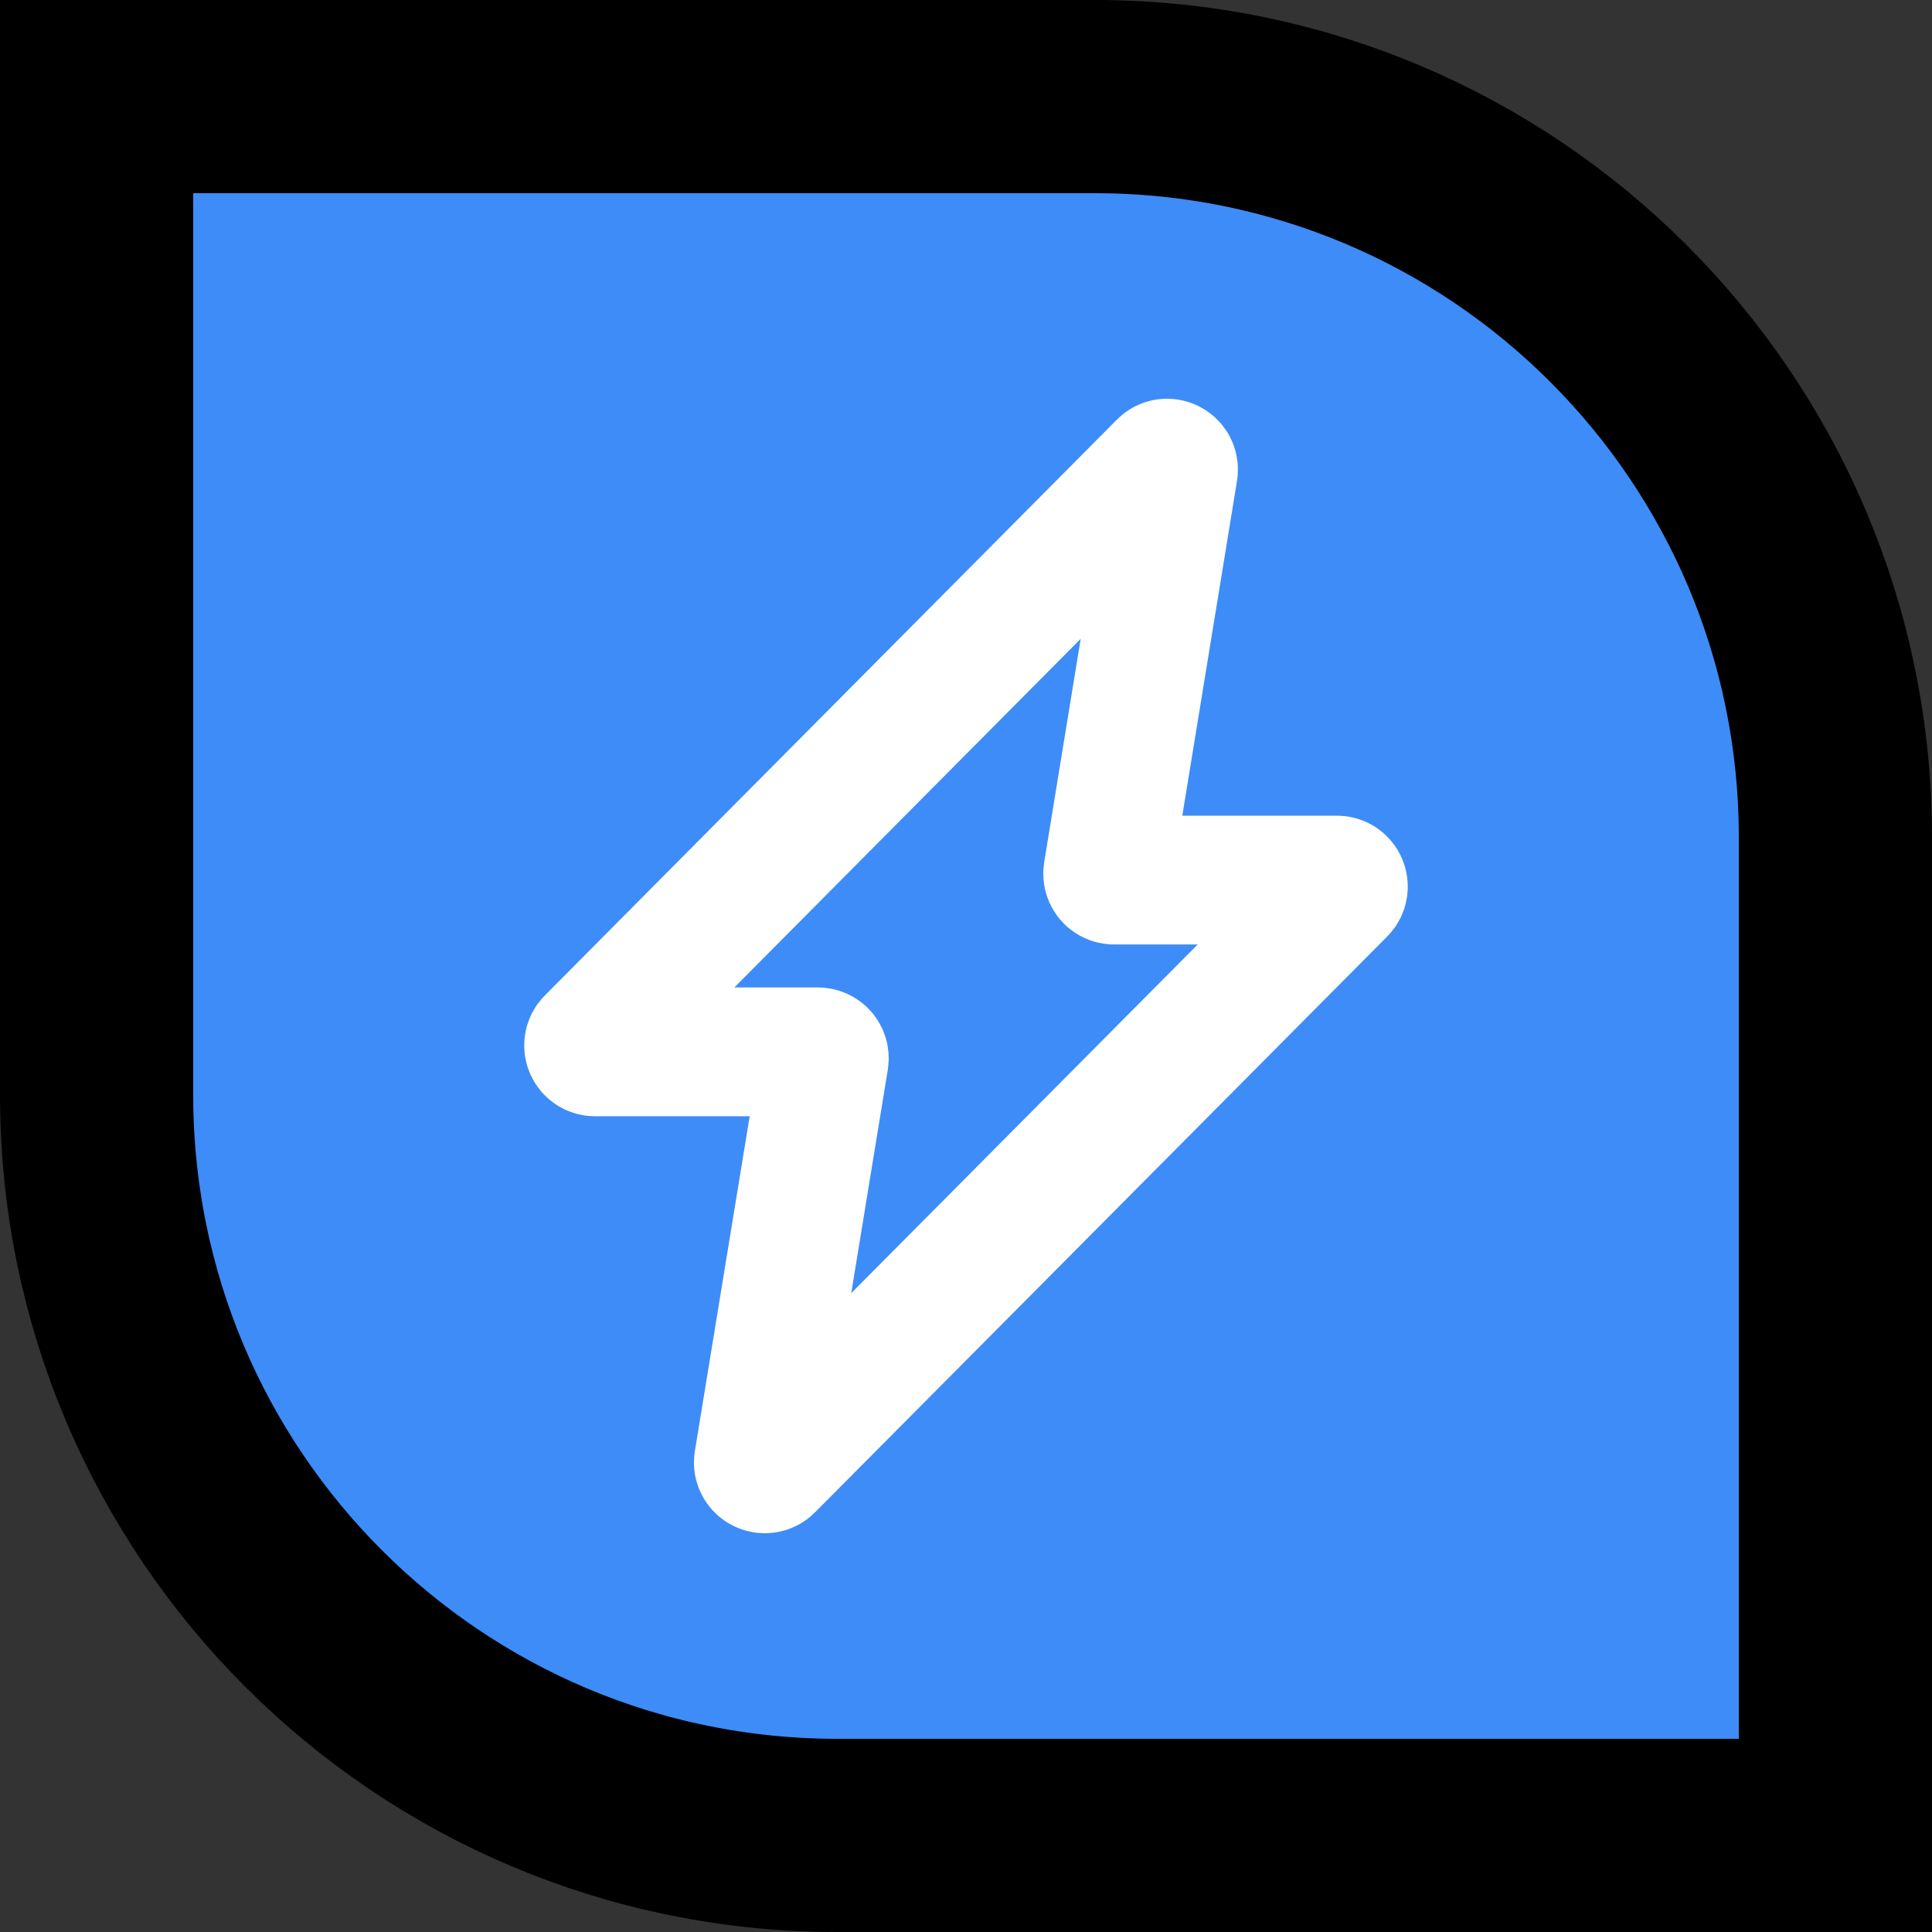 <svg xmlns="http://www.w3.org/2000/svg" width="30" height="30" viewBox="0 0 30 30" fill="none">
  <rect x="0" y="0" width="30" height="30" fill="#333333" stroke="none"/>
  <path d="M3 1.5H1.5V3V17C1.5 23.351 6.649 28.5 13 28.5H27H28.5V27V13C28.5 6.649 23.351 1.5 17 1.5H3Z" fill="#3E8CF7" stroke="black" stroke-width="3"/>
  <path d="M17.201 13.55L18.221 7.308C18.237 7.212 18.12 7.152 18.052 7.221L9.169 16.163C9.107 16.226 9.151 16.333 9.24 16.333H12.7C12.762 16.333 12.809 16.388 12.799 16.449L11.777 22.692C11.761 22.788 11.878 22.847 11.947 22.778L20.831 13.837C20.893 13.774 20.849 13.666 20.76 13.666H17.299C17.238 13.666 17.191 13.611 17.201 13.55Z" stroke="white" stroke-width="2"/>
</svg>